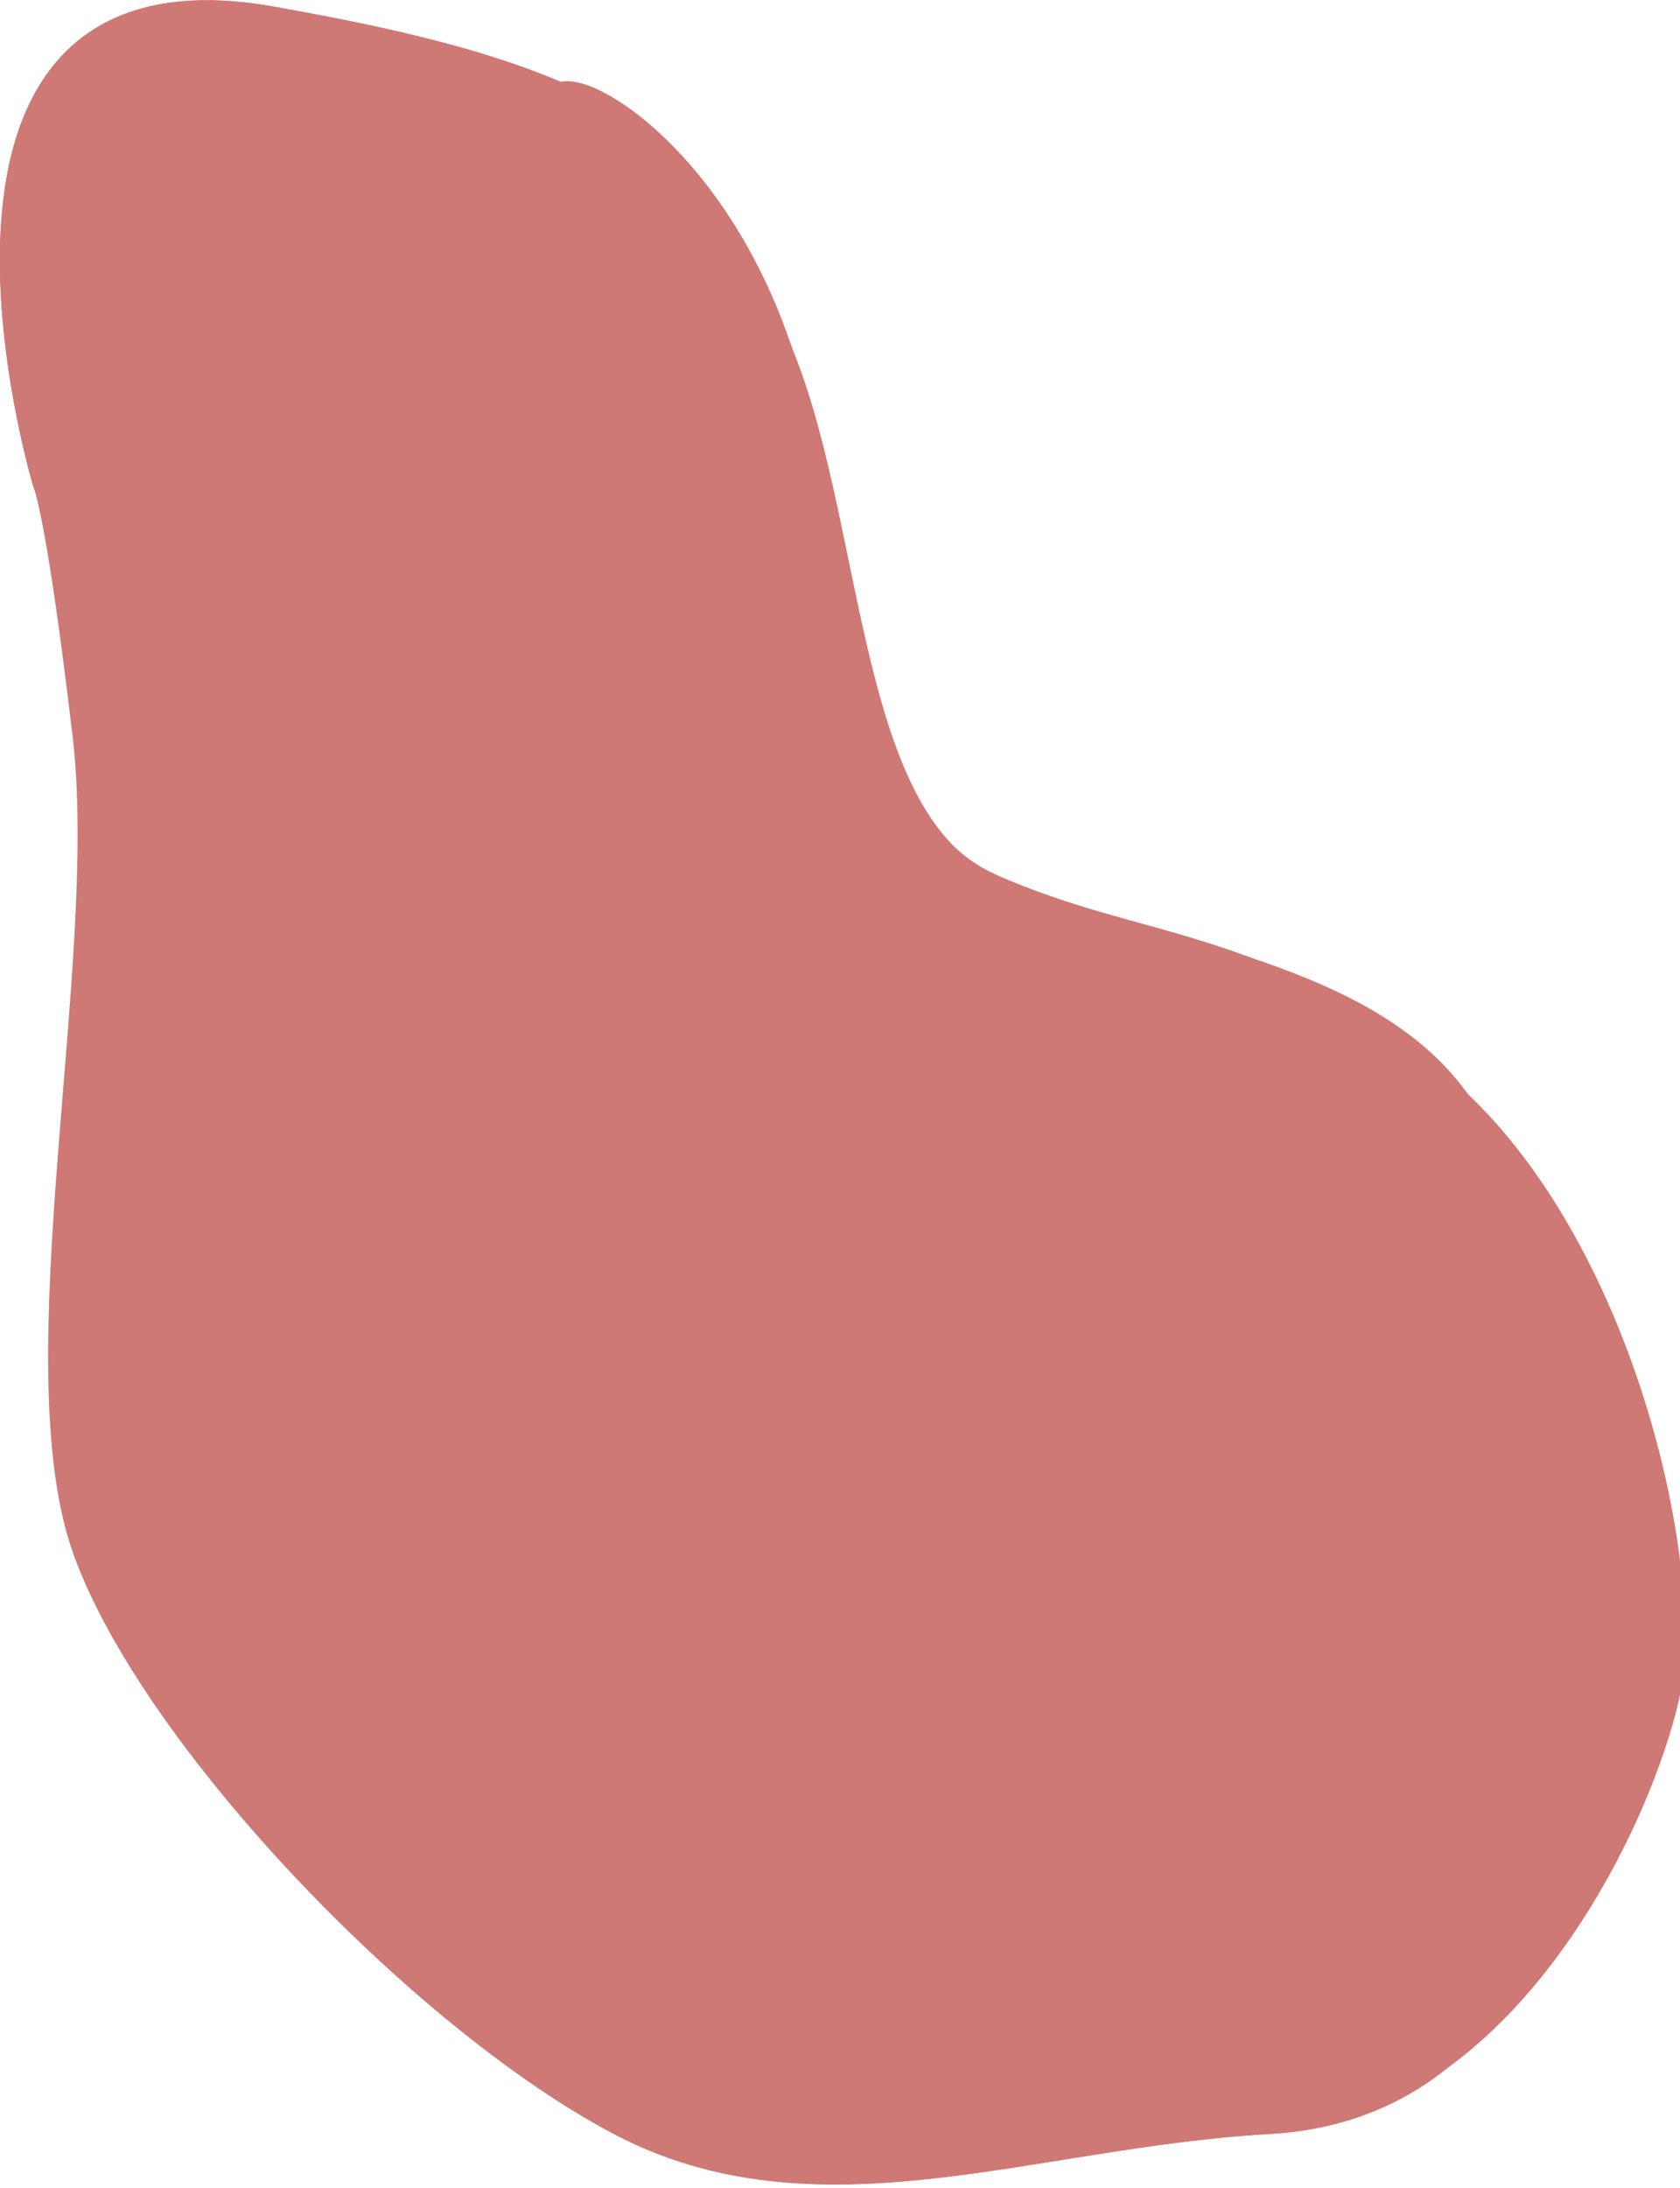 <?xml version="1.0" encoding="utf-8"?>
<!-- Generator: Adobe Illustrator 22.1.0, SVG Export Plug-In . SVG Version: 6.00 Build 0)  -->
<svg version="1.1" id="Layer_1" xmlns="http://www.w3.org/2000/svg" xmlns:xlink="http://www.w3.org/1999/xlink" x="0px" y="0px"
	 viewBox="0 0 126 164" style="enable-background:new 0 0 126 164;" xml:space="preserve">
<style type="text/css">
	.st0{fill:#CE7975;stroke:#CE7975;stroke-width:1.5;}
</style>
<g>
	<title>Layer 1</title>
	<path id="svg_1" class="st0" d="M3.2,36.2c0,0-12-40,17-35s32,11,38,24s5,36,16,41s22,4,35,16s18,36,16,45s-12,31-30,32s-34,8-49,0
		s-35-29-40-43s2-44,0-61S3.2,36.2,3.2,36.2z"/>
	<path id="svg_3" class="st0" d="M3.2,36.2c0,0-12-40,17-35s2.3,32.3-4,45.7s-6.7,19.2-5.7,45s7.2,39.8,30.2,48.3s60-0.1,69.2-0.7
		c9.2-0.6,3.4,18.7-14.6,19.7s-34,8-49,0s-35-29-40-43s2-44,0-61S3.2,36.2,3.2,36.2z"/>
	<path id="svg_7" class="st0" d="M51.1,27.4c0,0-6.8-13.1-9.3-18.5s10.5-0.3,16.5,16.3s5,36,16,41s27.7,6.1,35,16
		s12.3,21.6,3.1,28.5C103.1,117.6,93,116,88,102S62.6,85.3,59.3,63.3S56.5,37.4,51.1,27.4z"/>
</g>
</svg>

